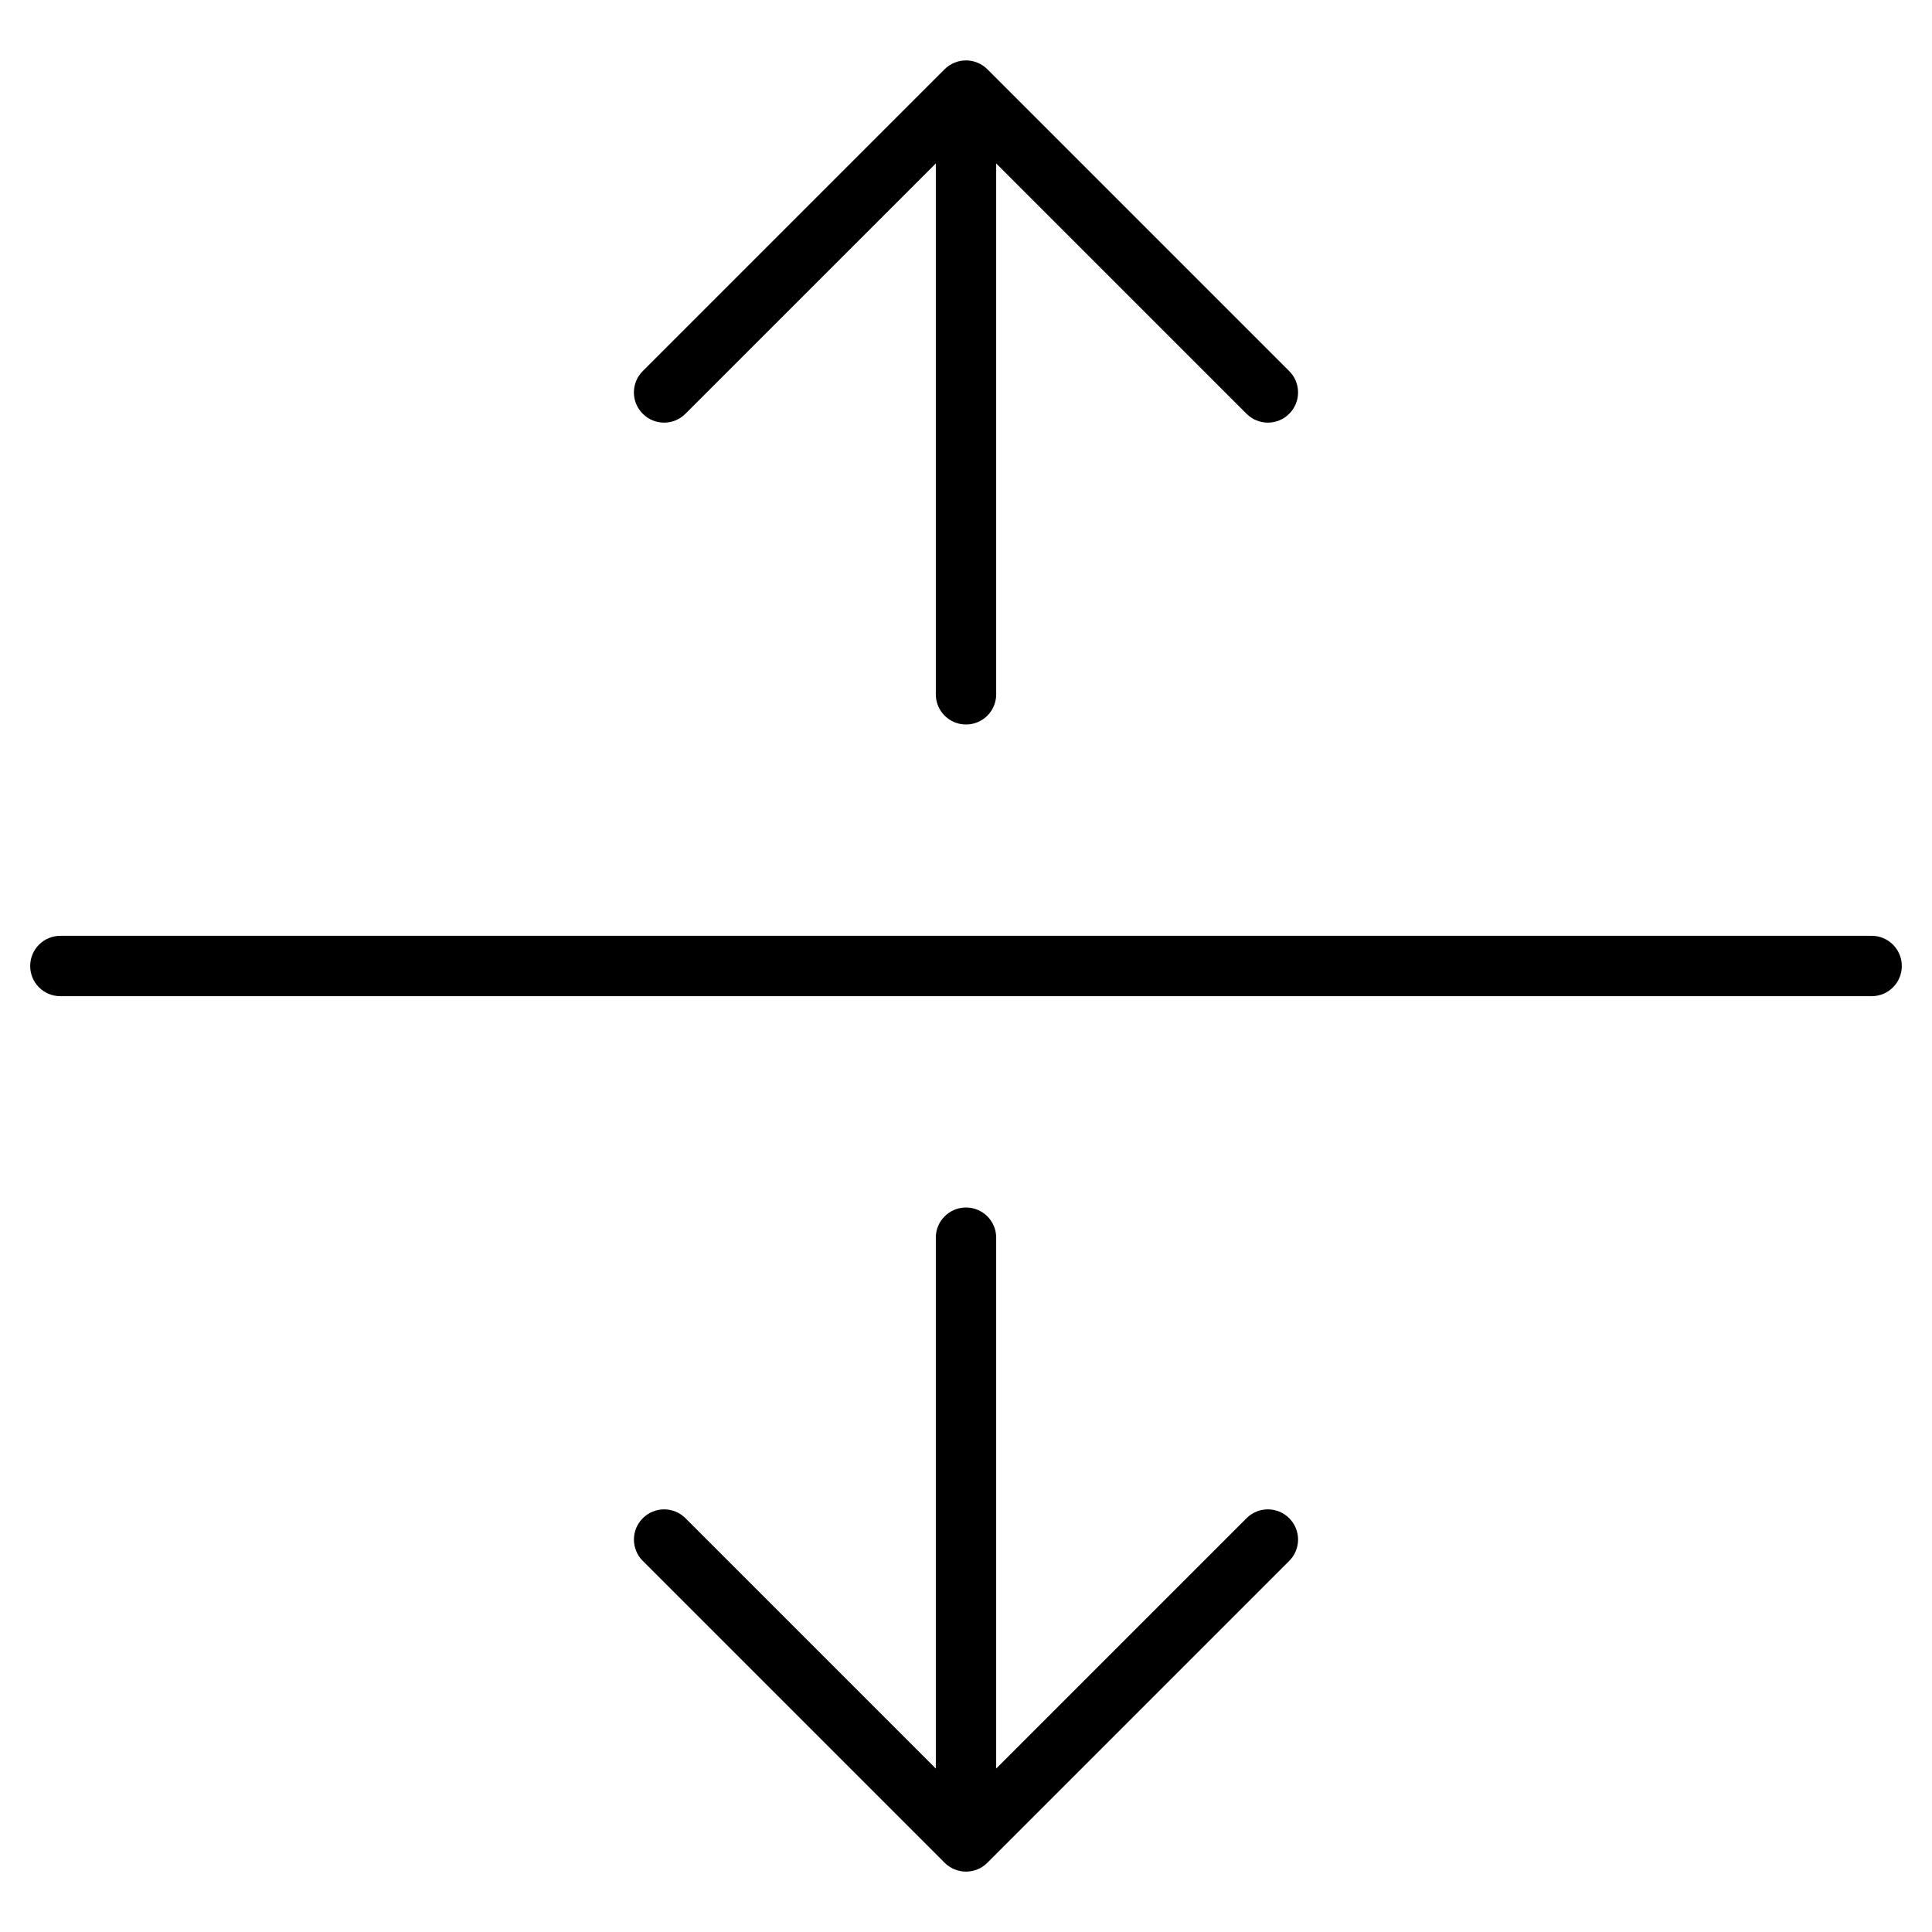 <?xml version="1.0" encoding="utf-8"?>
<!-- Generator: Adobe Illustrator 19.2.1, SVG Export Plug-In . SVG Version: 6.00 Build 0)  -->
<!DOCTYPE svg PUBLIC "-//W3C//DTD SVG 1.1//EN" "http://www.w3.org/Graphics/SVG/1.1/DTD/svg11.dtd">
<svg version="1.1" id="Layer_1" xmlns="http://www.w3.org/2000/svg" xmlns:xlink="http://www.w3.org/1999/xlink" x="0px" y="0px"
	 width="64px" height="64px" viewBox="0 0 64 64" enable-background="new 0 0 64 64" xml:space="preserve">
<path d="M32,40c-0.553,0-1,0.447-1,1v17.586l-8.293-8.293c-0.391-0.391-1.023-0.391-1.414,0s-0.391,1.023,0,1.414l9.999,9.999
	c0.092,0.093,0.203,0.166,0.326,0.217C31.74,61.974,31.87,62,32,62s0.26-0.026,0.382-0.077c0.123-0.051,0.234-0.124,0.326-0.217
	l9.999-9.999c0.391-0.391,0.391-1.023,0-1.414s-1.023-0.391-1.414,0L33,58.586V41C33,40.447,32.553,40,32,40z"/>
<path d="M32,24c0.553,0,1-0.447,1-1V5.414l8.293,8.293C41.488,13.902,41.744,14,42,14s0.512-0.098,0.707-0.293
	c0.391-0.391,0.391-1.023,0-1.414l-9.999-9.999c-0.092-0.093-0.203-0.166-0.327-0.217c-0.244-0.101-0.519-0.101-0.764,0
	c-0.123,0.051-0.234,0.125-0.326,0.217l-9.999,9.999c-0.391,0.391-0.391,1.023,0,1.414s1.023,0.391,1.414,0L31,5.414V23
	C31,23.553,31.447,24,32,24z"/>
<path d="M62,31H2c-0.553,0-1,0.447-1,1s0.447,1,1,1h60c0.553,0,1-0.447,1-1S62.553,31,62,31z"/>
</svg>

